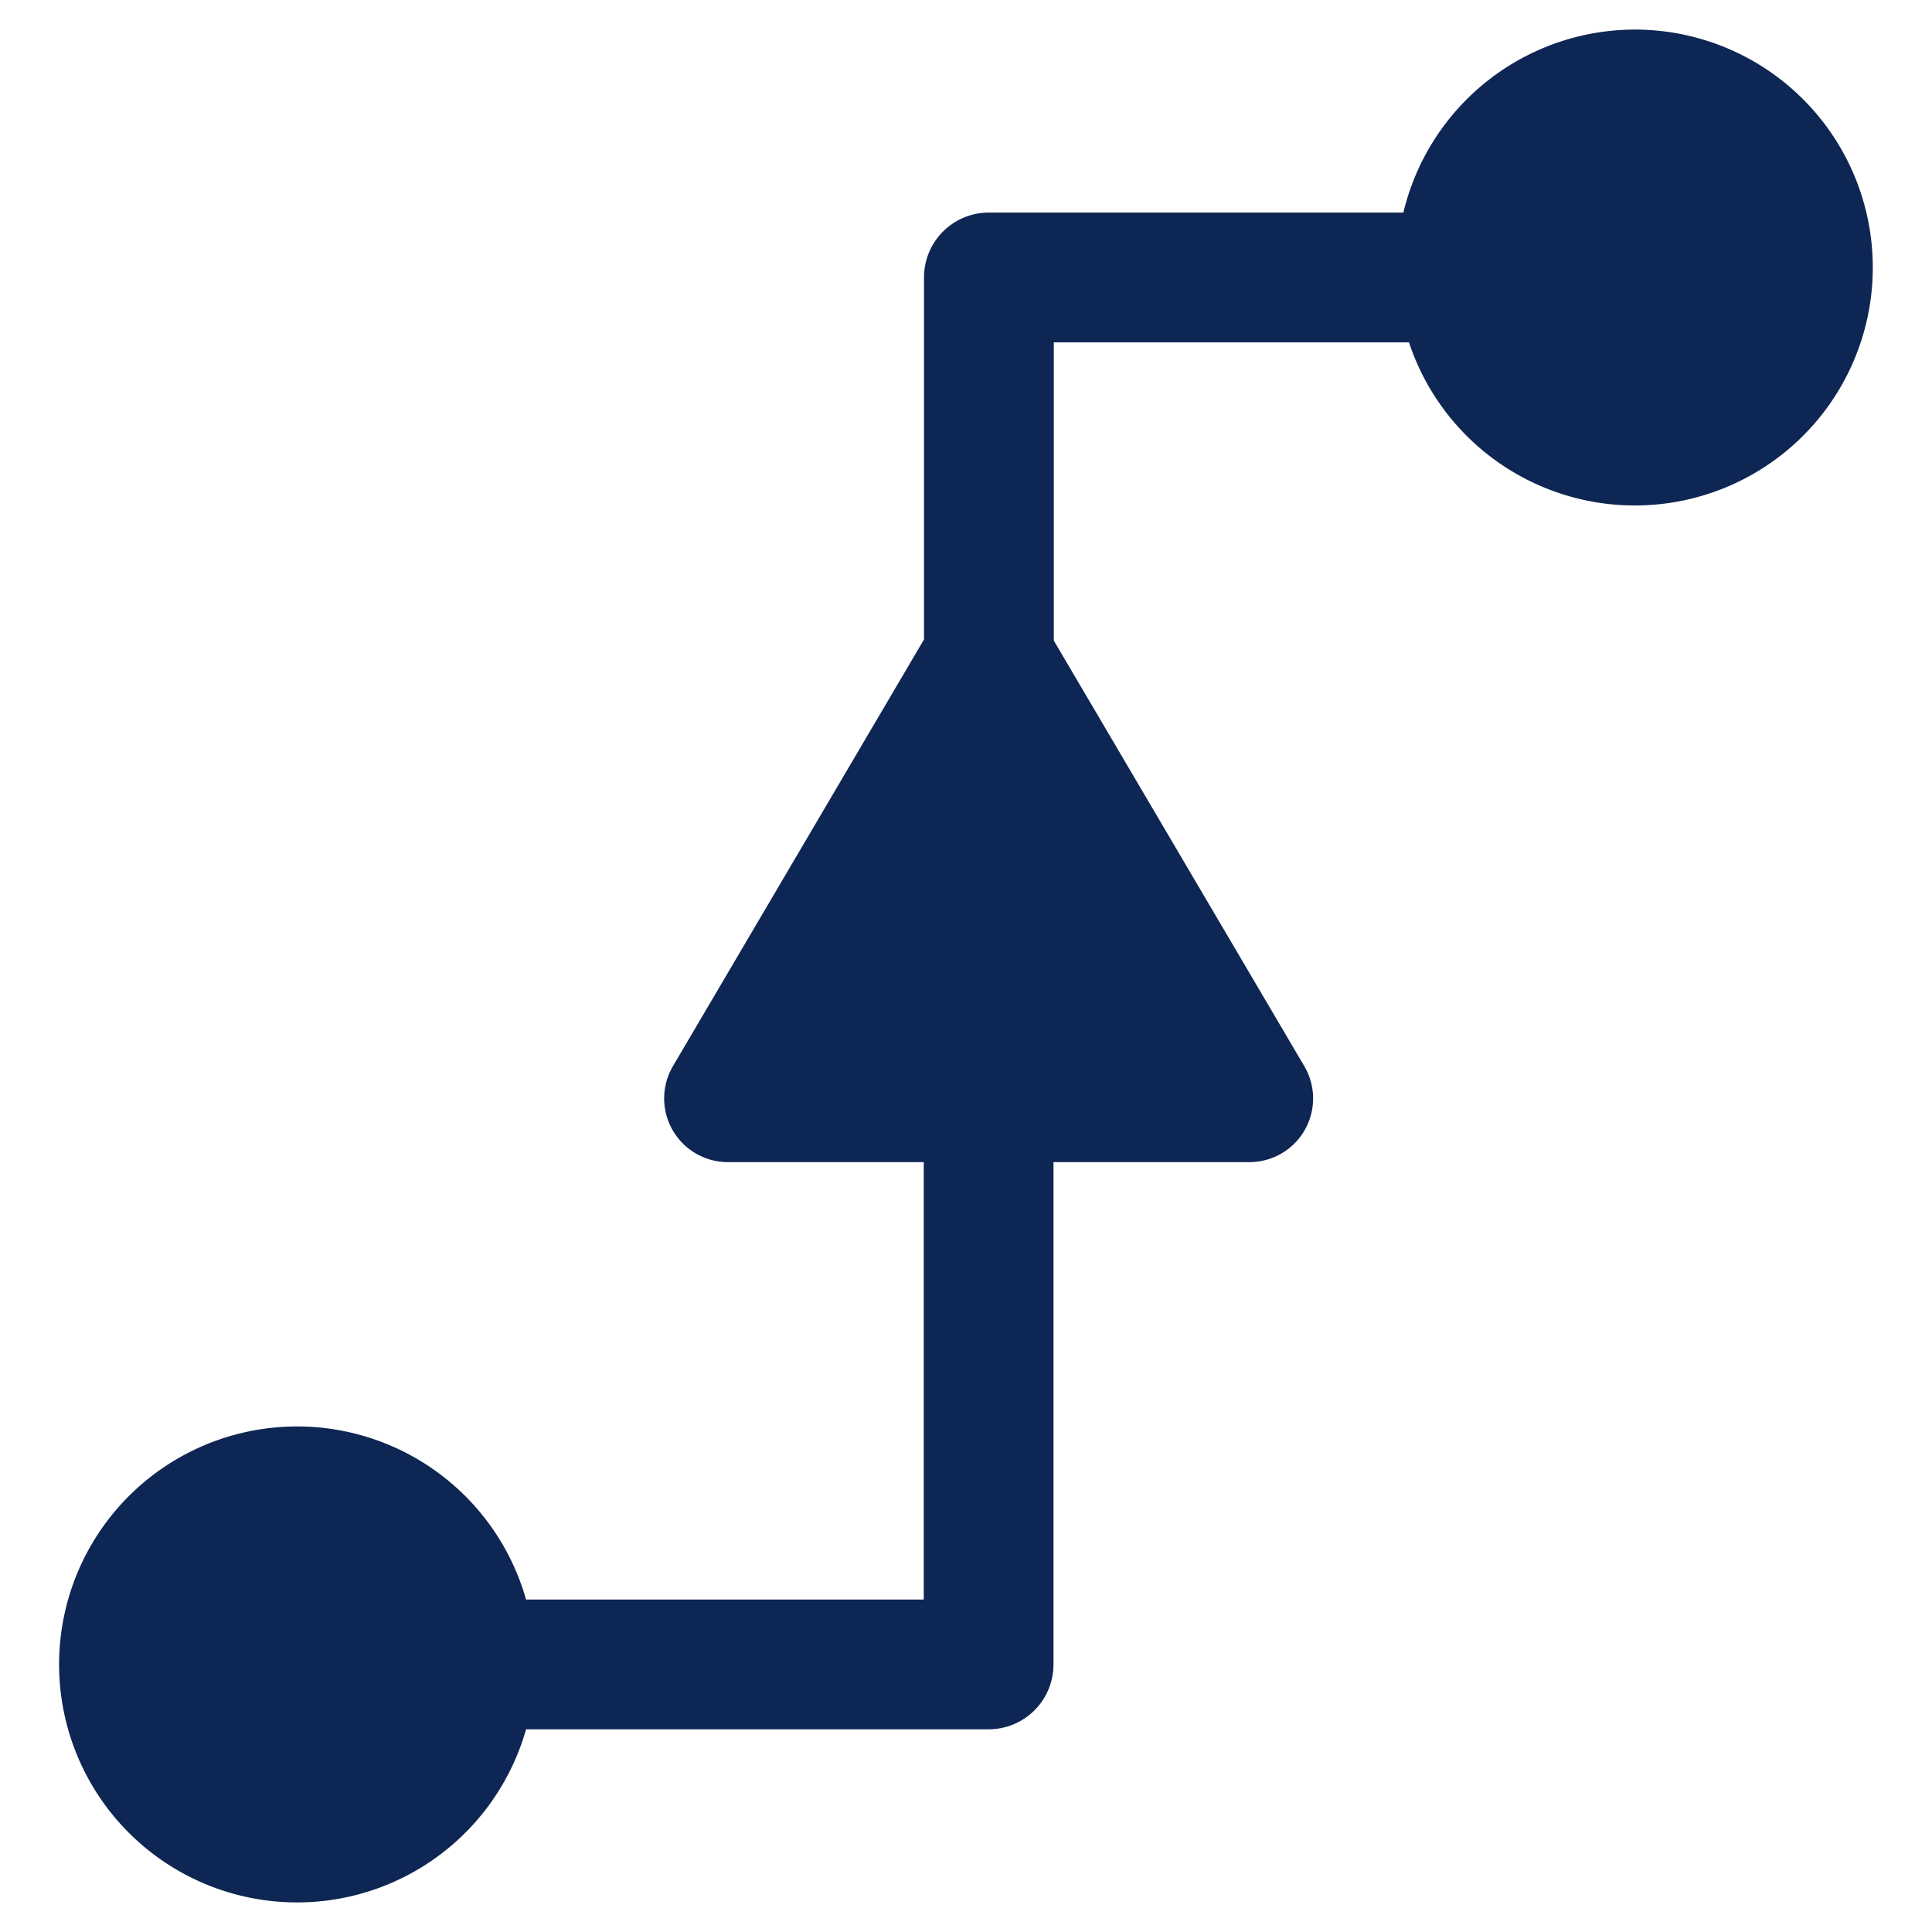 <svg id="Layer_1" data-name="Layer 1" xmlns="http://www.w3.org/2000/svg" viewBox="0 0 44.674 44.674">
  <defs>
    <style>
      .cls-1 {
        fill: #0e2653;
      }
    </style>
  </defs>
  <title>Study Pathway_v3</title>
  <path class="cls-1" d="M37.801.684a5.509,5.509,0,0,0-5.35,4.231h-9.585a1.5,1.5,0,0,0-1.5,1.5v8.371L15.561,24.652a1.473,1.473,0,0,0,1.27,2.22H21.36V36.987H12.164a5.503,5.503,0,1,0,0,3H22.86a1.5,1.5,0,0,0,1.5-1.5V26.872h4.53a1.472,1.472,0,0,0,1.269-2.22l-5.792-9.84V7.916h8.213A5.502,5.502,0,1,0,37.801.684Z"/>
</svg>
